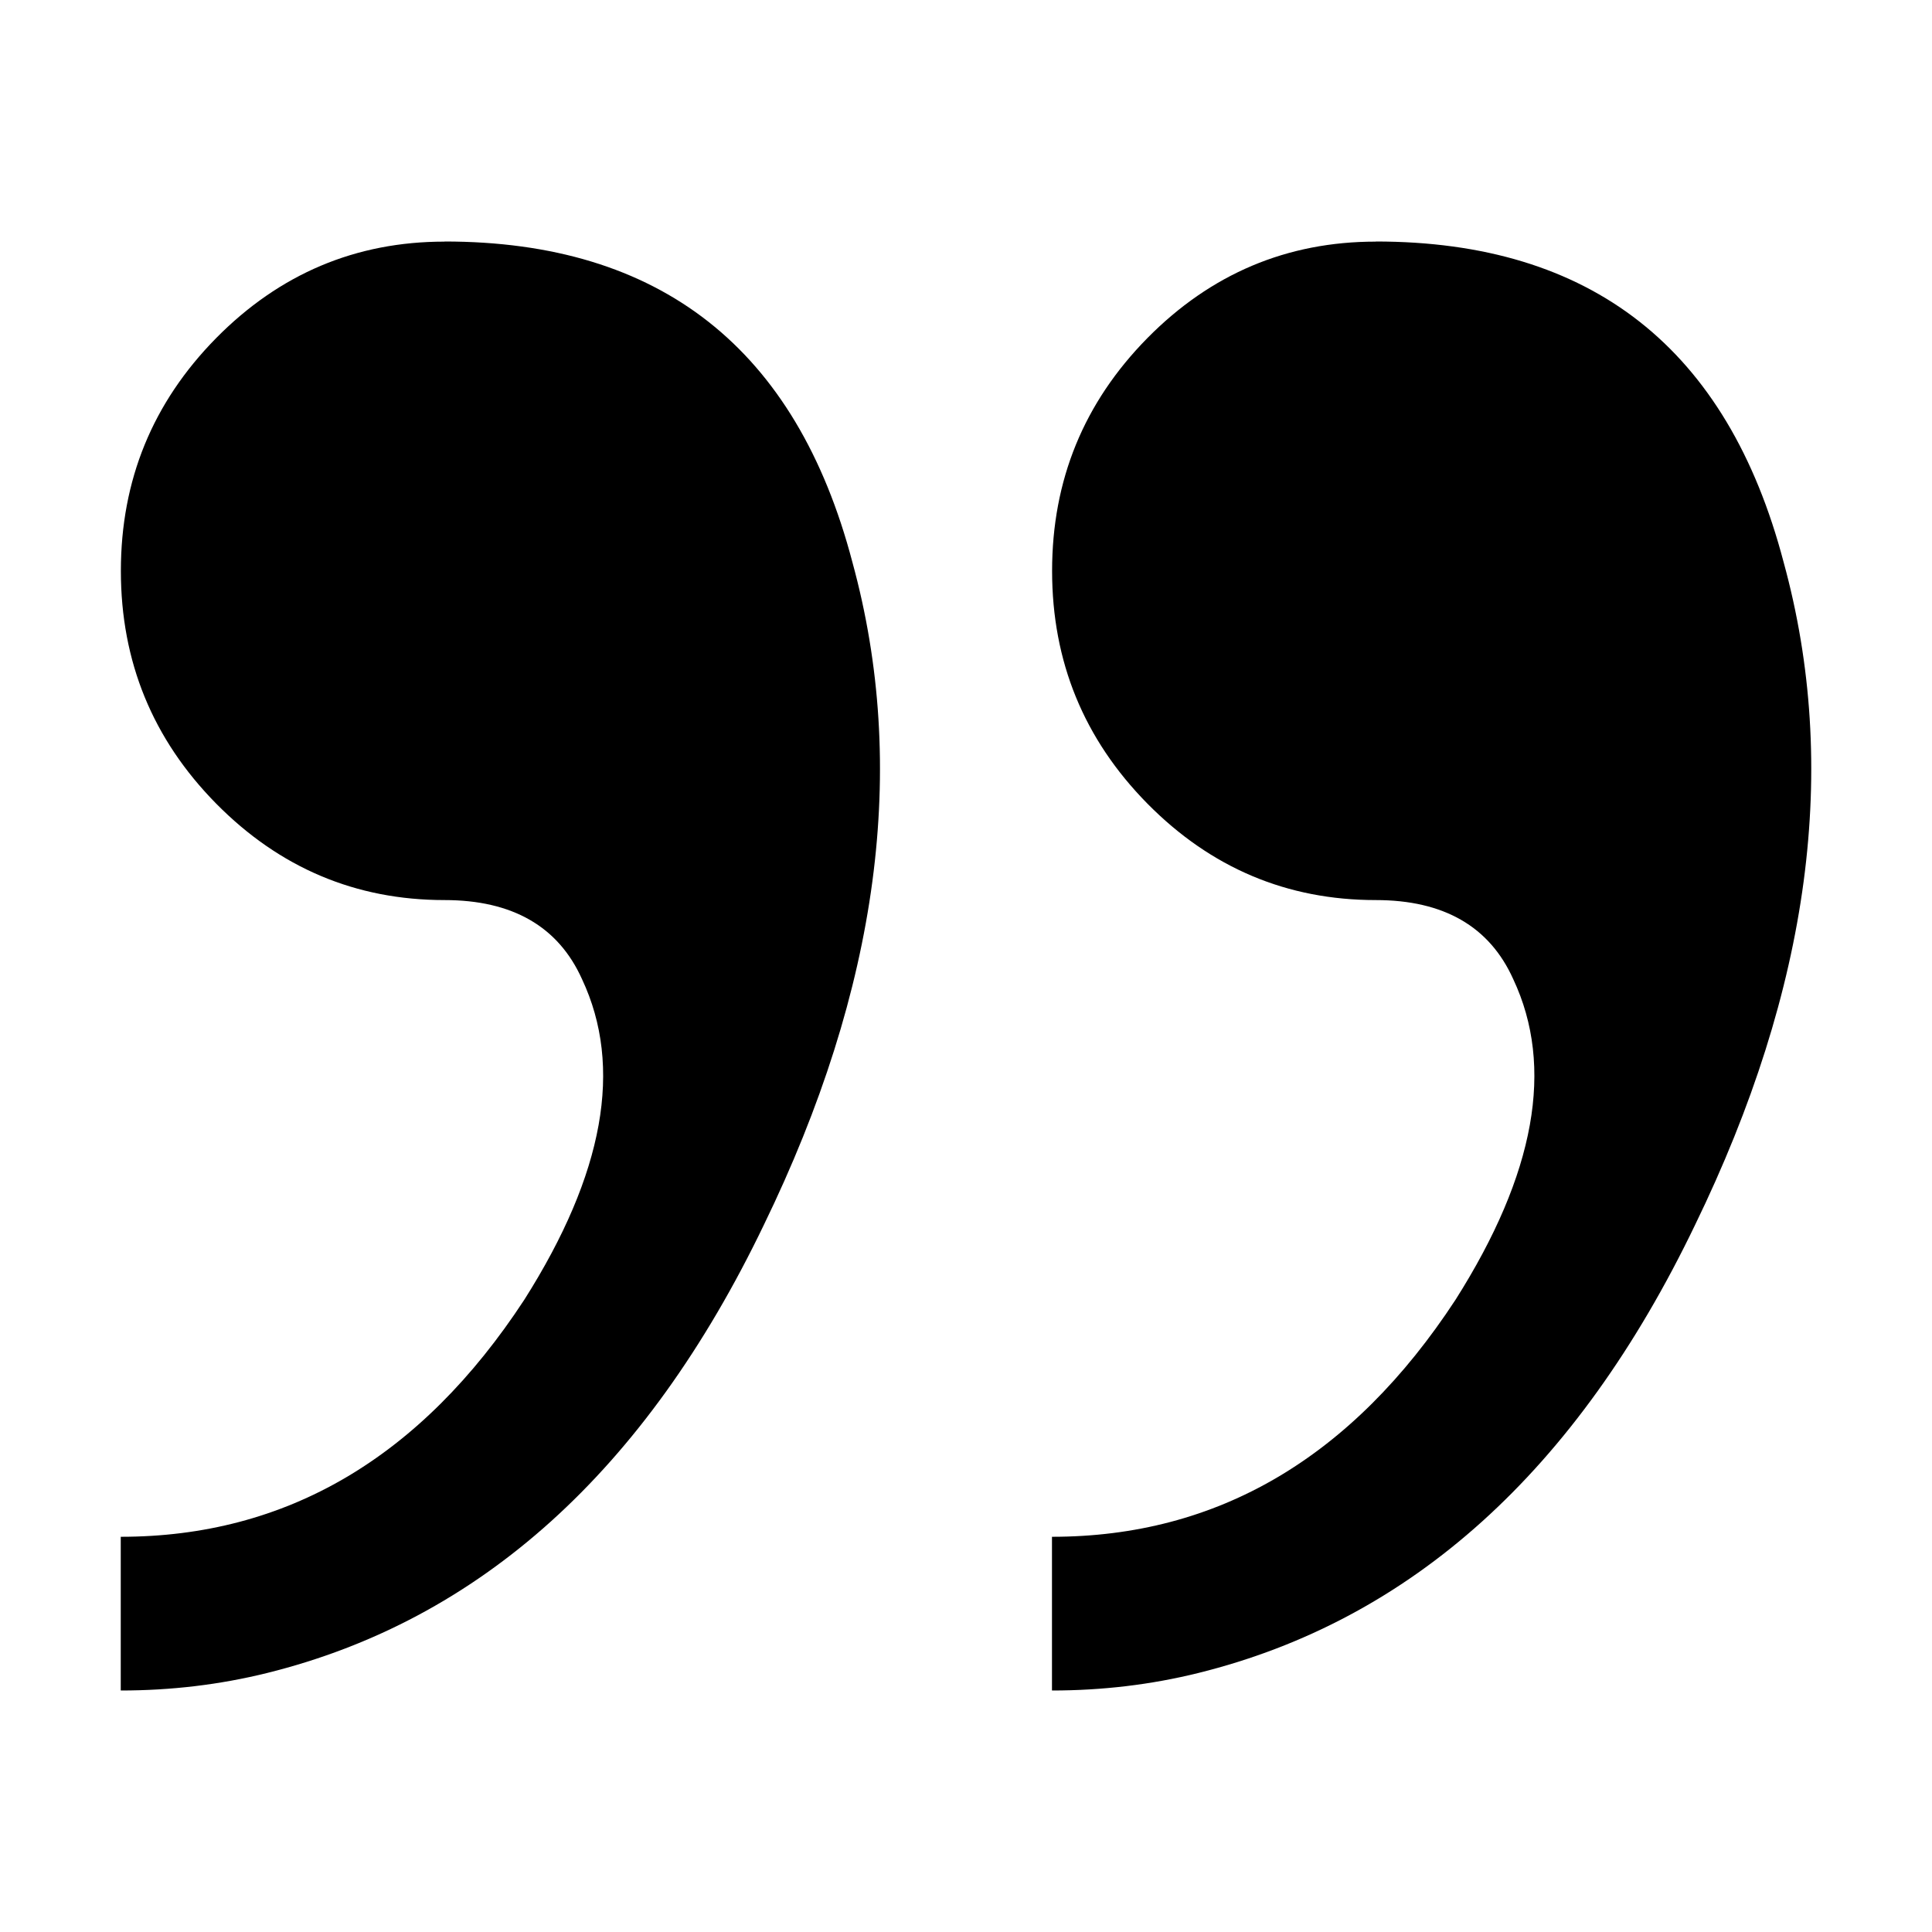 <svg width="16" height="16" viewBox="0 0 16 16" fill="none" xmlns="http://www.w3.org/2000/svg">
<path d="M3.681 2C5.468 2 6.594 2.885 7.059 4.655C7.524 6.352 7.28 8.182 6.325 10.146C5.346 12.182 3.974 13.418 2.212 13.855C1.82 13.952 1.416 14 1 14V12.727C2.371 12.727 3.485 12.073 4.342 10.764C5.003 9.721 5.162 8.836 4.82 8.109C4.624 7.673 4.244 7.454 3.681 7.454C2.947 7.454 2.316 7.188 1.79 6.655C1.264 6.121 1.001 5.479 1.001 4.728C1.001 3.976 1.264 3.334 1.79 2.8C2.316 2.267 2.947 2.001 3.681 2.001L3.681 2ZM11.393 2C13.18 2 14.306 2.885 14.771 4.655C15.237 6.352 14.992 8.182 14.037 10.146C13.058 12.182 11.687 13.418 9.924 13.855C9.532 13.952 9.128 14 8.712 14V12.727C10.083 12.727 11.197 12.073 12.054 10.764C12.715 9.721 12.874 8.836 12.532 8.109C12.336 7.673 11.957 7.454 11.393 7.454C10.659 7.454 10.028 7.188 9.502 6.655C8.976 6.121 8.713 5.479 8.713 4.728C8.713 3.976 8.976 3.334 9.502 2.8C10.028 2.267 10.659 2.001 11.393 2.001L11.393 2Z" fill="black"/>
</svg>
